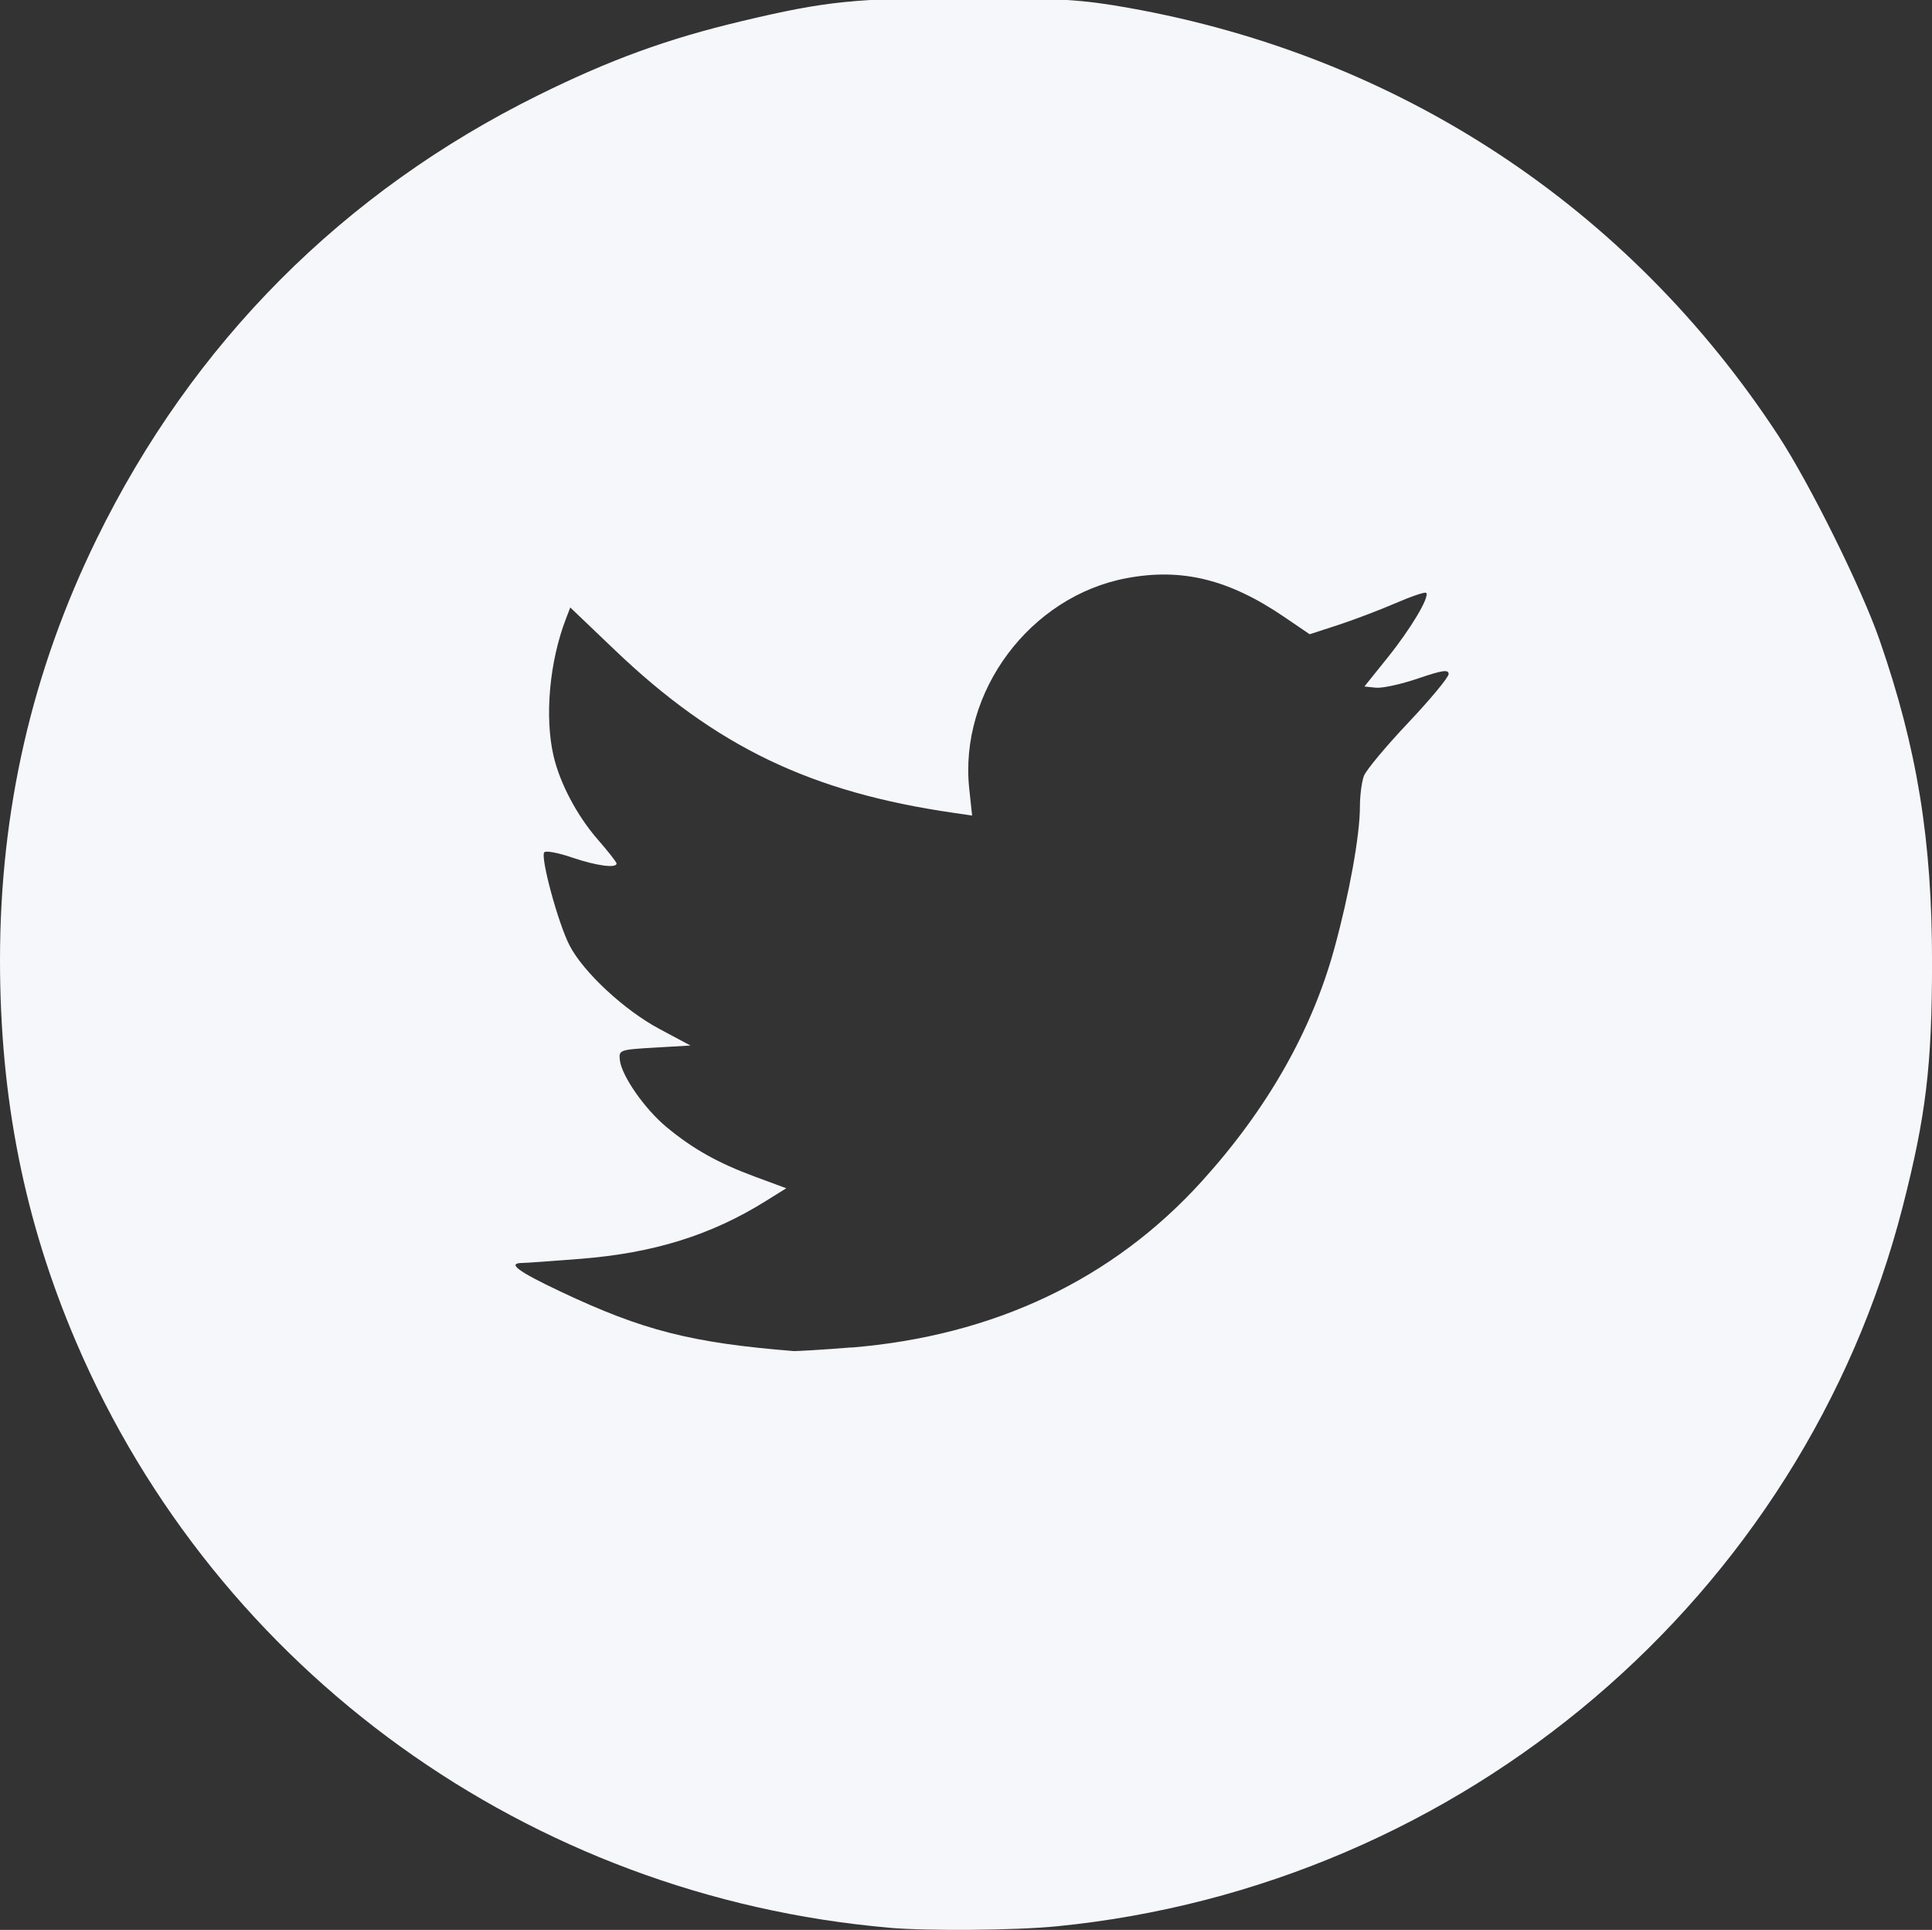 <?xml version="1.0" encoding="UTF-8" standalone="no"?>
<!-- Created with Inkscape (http://www.inkscape.org/) -->

<svg xmlns:dc="http://purl.org/dc/elements/1.1/" xmlns:cc="http://creativecommons.org/ns#" xmlns:rdf="http://www.w3.org/1999/02/22-rdf-syntax-ns#" xmlns:svg="http://www.w3.org/2000/svg" xmlns="http://www.w3.org/2000/svg" version="1.1" width="40.641" height="40.59" viewBox="0 0 40.641 40.59" id="svg10486">
  <rect x="0" y="0" width="40.641" height="40.59" fill="#333333" stroke="none"/>
  <defs id="defs10488" />
  <g transform="translate(0,-1011.773)" id="layer1">
    <path d="m 18.702,1052.317 c -7.568,-0.66 -14.135,-5.39 -17.099,-12.314 C 0.515,1037.461 -1.1306255e-6,1034.881 -1.1306255e-6,1031.966 c 0,-3.149 0.674,-6.083 2.036,-8.863 c 2.019,-4.122 5.182,-7.298 9.292,-9.33 c 1.504,-0.744 2.707,-1.182 4.265,-1.553 c 1.787,-0.426 2.408,-0.489 4.798,-0.486 c 1.912,0 2.38,0.031 3.359,0.206 c 5.683,1.012 10.509,4.189 13.653,8.987 c 0.669,1.022 1.756,3.214 2.136,4.309 c 0.793,2.288 1.105,4.213 1.103,6.797 c -0.002,2.162 -0.129,3.212 -0.617,5.118 c -2.105,8.212 -9.255,14.293 -17.8,15.137 c -0.859,0.085 -2.712,0.101 -3.522,0.03 z m -0.8,-12.201 c 3.008,-0.246 5.509,-1.433 7.382,-3.501 c 1.374,-1.517 2.311,-3.163 2.785,-4.894 c 0.316,-1.15 0.538,-2.384 0.538,-2.982 c 0,-0.235 0.038,-0.526 0.084,-0.647 c 0.046,-0.121 0.466,-0.625 0.933,-1.119 c 0.467,-0.494 0.849,-0.955 0.849,-1.024 c 0,-0.1 -0.133,-0.08 -0.644,0.094 c -0.354,0.121 -0.753,0.208 -0.886,0.194 l -0.242,-0.025 l 0.49,-0.61 c 0.49,-0.61 0.889,-1.28 0.809,-1.36 c -0.023,-0.024 -0.316,0.075 -0.65,0.22 c -0.334,0.144 -0.876,0.35 -1.204,0.457 l -0.596,0.194 l -0.544,-0.37 c -1.156,-0.785 -2.145,-1.028 -3.305,-0.81 c -2.033,0.381 -3.531,2.386 -3.312,4.433 l 0.06,0.56 l -0.385,-0.056 c -3.006,-0.434 -5.003,-1.393 -7.131,-3.425 l -0.937,-0.895 l -0.097,0.253 c -0.341,0.895 -0.444,2.046 -0.256,2.864 c 0.133,0.579 0.498,1.268 0.937,1.77 c 0.214,0.245 0.39,0.469 0.39,0.498 c 0,0.105 -0.43,0.047 -0.936,-0.126 c -0.286,-0.099 -0.549,-0.148 -0.584,-0.111 c -0.089,0.093 0.29,1.494 0.531,1.96 c 0.291,0.563 1.15,1.361 1.892,1.757 l 0.652,0.348 l -0.755,0.044 c -0.738,0.043 -0.755,0.05 -0.731,0.262 c 0.037,0.333 0.523,1.029 0.984,1.411 c 0.555,0.46 1.083,0.755 1.865,1.044 l 0.652,0.241 l -0.43,0.268 c -1.147,0.717 -2.356,1.094 -3.894,1.216 c -0.586,0.047 -1.136,0.085 -1.222,0.087 c -0.336,0 -0.116,0.171 0.8,0.603 c 1.728,0.817 2.751,1.078 4.909,1.251 c 0.073,0 0.613,-0.028 1.199,-0.077 z" id="path3615" style="fill:#f6f7fb;fill-opacity:1" />
  </g>
</svg>
